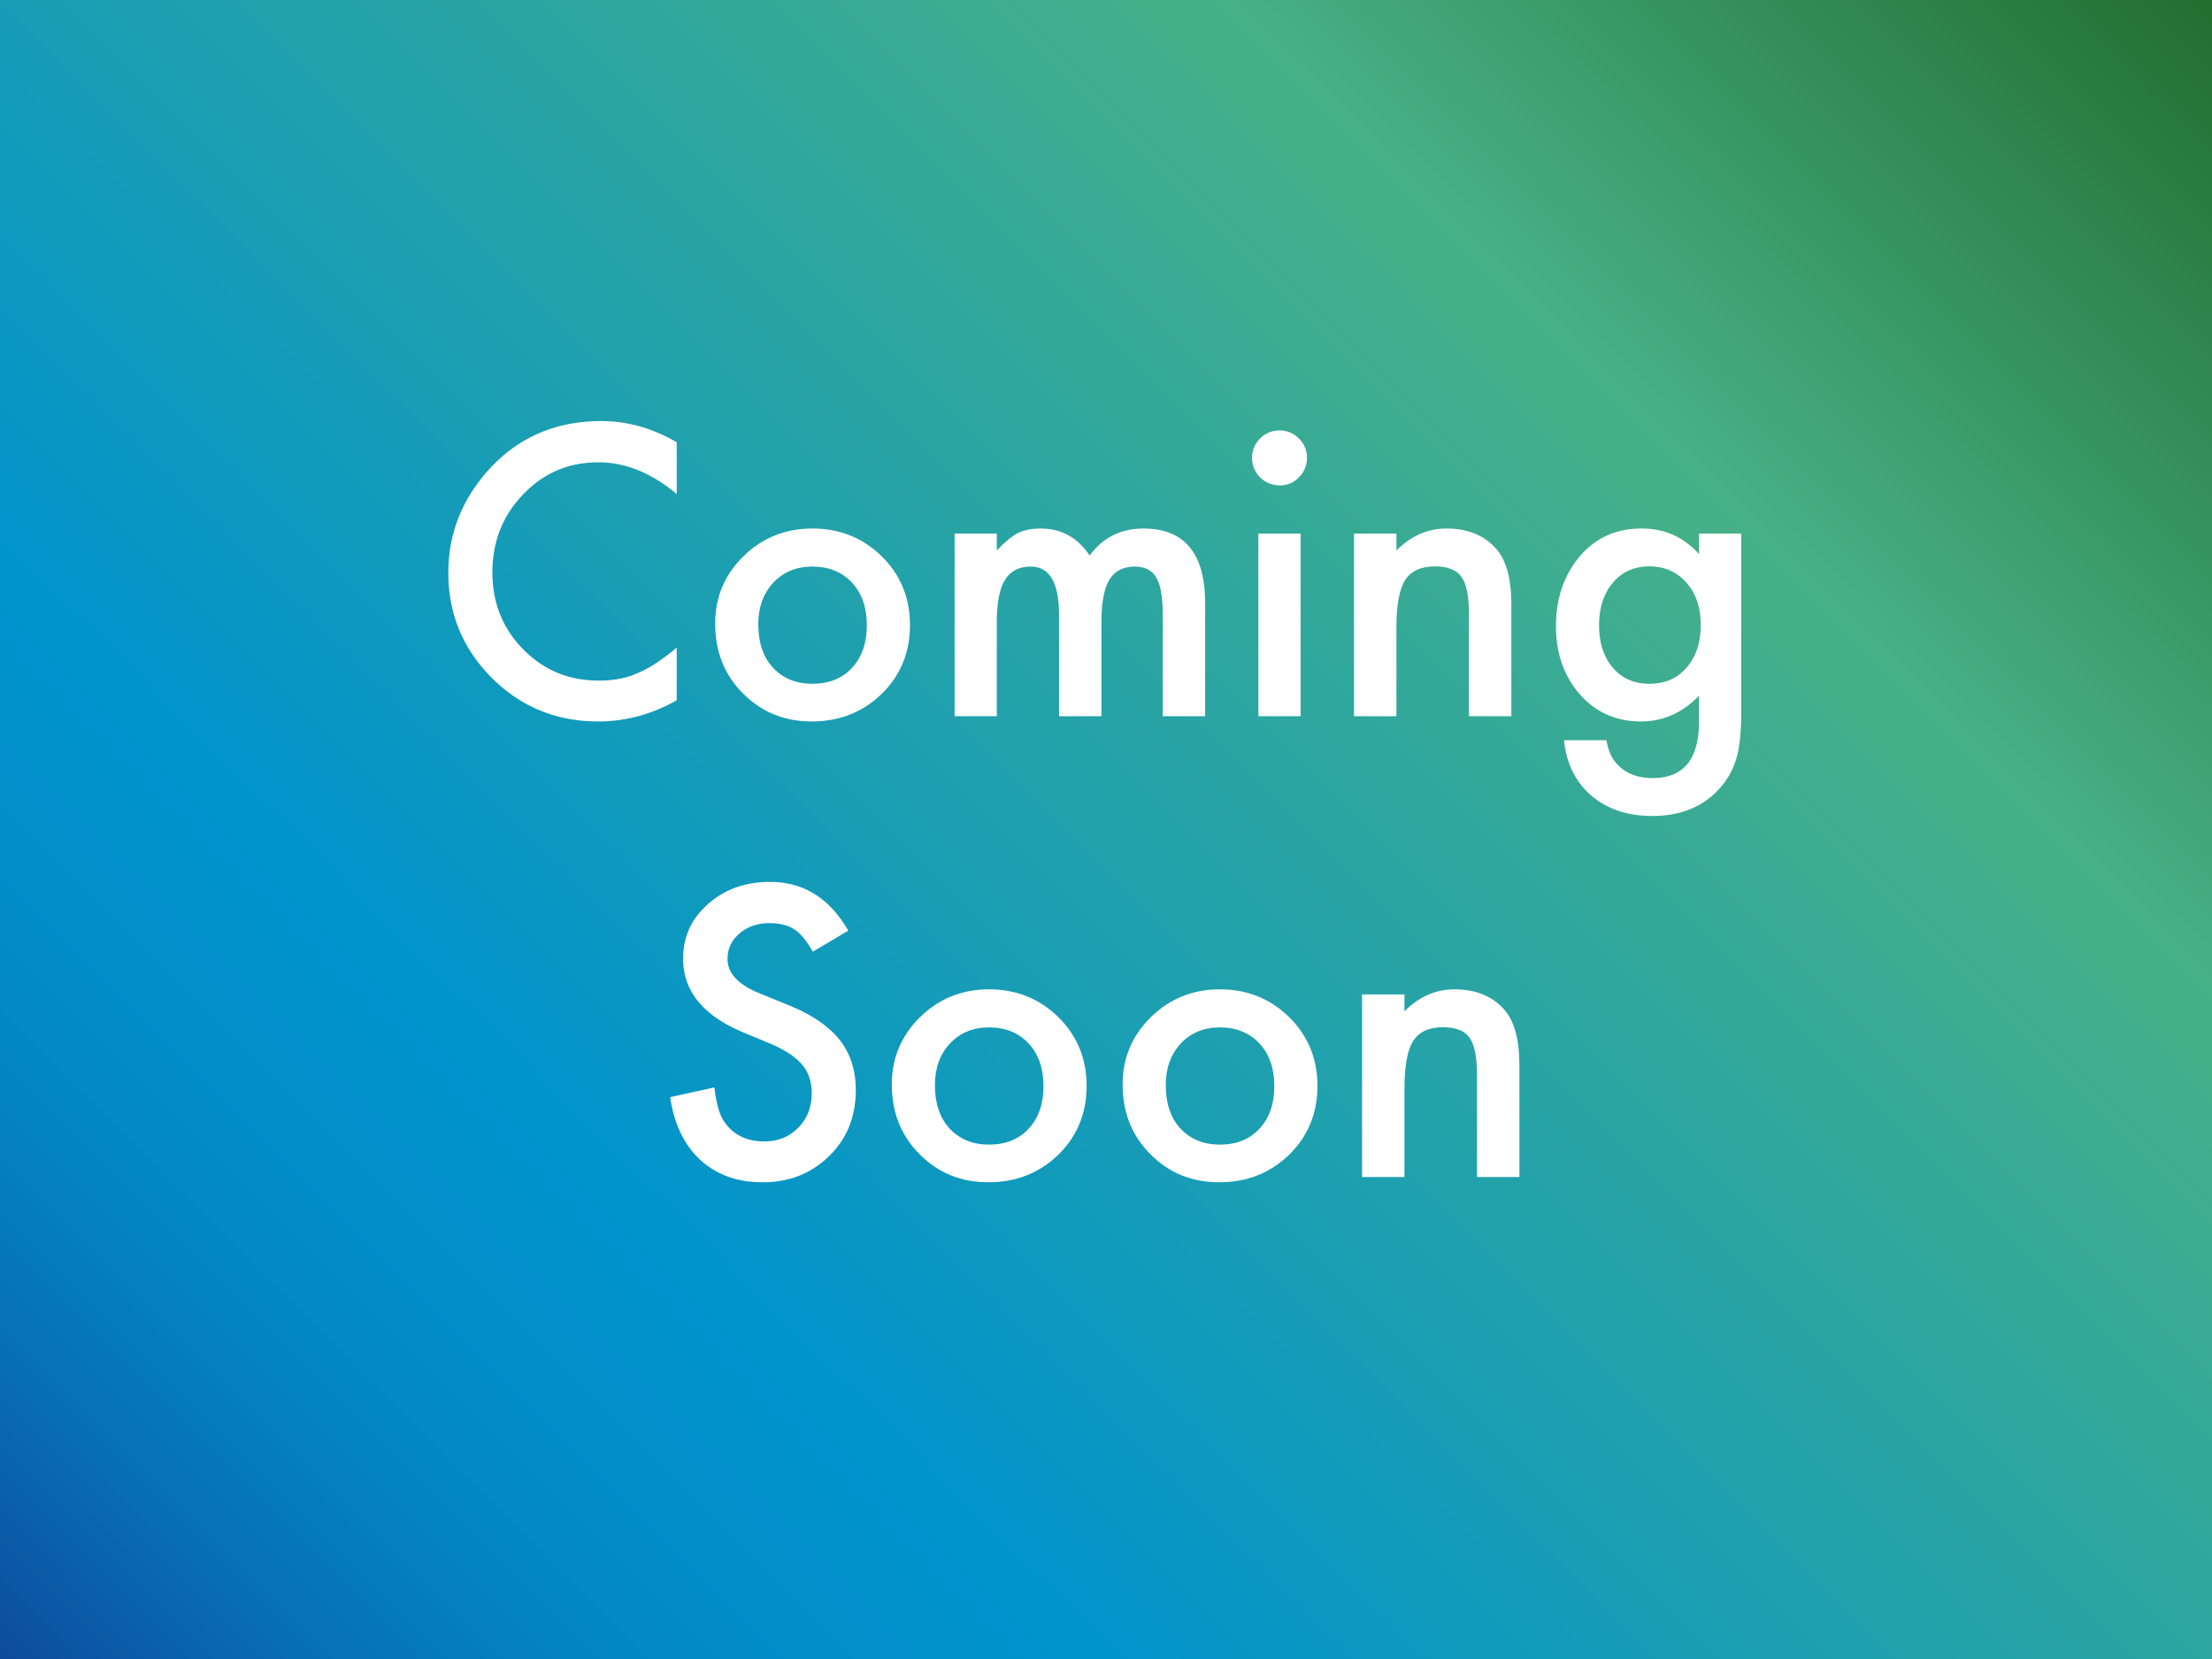 <svg id="Layer_1" data-name="Layer 1" xmlns="http://www.w3.org/2000/svg" xmlns:xlink="http://www.w3.org/1999/xlink" viewBox="0 0 2880 2160">
  <rect x="0" y="0" width="2880" height="2160" fill="#333333" stroke="none"/>
  <defs>
    <style>
      .cls-1 {
        fill: url(#linear-gradient);
      }

      .cls-2 {
        fill: #fff;
      }
    </style>
    <linearGradient id="linear-gradient" x1="180" y1="2340" x2="2700" y2="-180" gradientUnits="userSpaceOnUse">
      <stop offset="0" stop-color="#0e4b9c"/>
      <stop offset="0.022" stop-color="#0c56a4"/>
      <stop offset="0.084" stop-color="#0771b5"/>
      <stop offset="0.147" stop-color="#0384c2"/>
      <stop offset="0.212" stop-color="#018fca"/>
      <stop offset="0.281" stop-color="#0093cc"/>
      <stop offset="0.745" stop-color="#47b187"/>
      <stop offset="1" stop-color="#226e2f"/>
    </linearGradient>
  </defs>
  <title>ComingSoon</title>
  <rect class="cls-1" width="2880" height="2160"/>
  <g>
    <path class="cls-2" d="M881.082,575.809v67.383q-49.318-41.256-102.051-41.26-58.107,0-97.9,41.748-40.043,41.508-40.039,101.563,0,59.326,40.039,100.1t98.145,40.771q30.029,0,51.025-9.766a147.067,147.067,0,0,0,24.292-13.184,286.827,286.827,0,0,0,26.489-20.02v68.6q-48.832,27.592-102.539,27.588-80.812,0-137.939-56.4-56.889-56.883-56.885-137.207,0-72.018,47.607-128.418,58.594-69.088,151.611-69.092Q833.715,548.221,881.082,575.809Z"/>
    <path class="cls-2" d="M931.131,811.893q0-51.51,36.865-87.646t89.844-36.133q53.221,0,90.332,36.377,36.621,36.381,36.621,89.355,0,53.467-36.865,89.6-37.113,35.889-91.064,35.889-53.467,0-89.6-36.621Q931.129,866.584,931.131,811.893Zm56.152.977q0,35.648,19.043,56.4,19.529,21,51.514,21,32.227,0,51.514-20.752t19.287-55.42q0-34.664-19.287-55.42-19.535-20.994-51.514-21-31.494,0-51.025,21T987.283,812.87Z"/>
    <path class="cls-2" d="M1242.9,694.706h54.932v21.973q15.867-16.6,27.1-22.461,11.959-6.1,30.029-6.1,40.283,0,63.721,35.156,25.875-35.156,70.068-35.156,80.32,0,80.322,97.412V932.5h-55.176V800.418q0-34.178-8.3-48.34-8.549-14.4-28.076-14.4-22.705,0-33.081,17.09T1434.061,809.7V932.5h-55.176V801.151q0-63.475-36.621-63.477-23.2,0-33.813,17.334T1297.83,809.7V932.5H1242.9Z"/>
    <path class="cls-2" d="M1630.105,595.829a35.848,35.848,0,0,1,35.645-35.4,34.6,34.6,0,0,1,25.391,10.5,33.8,33.8,0,0,1,10.5,25.146,34.592,34.592,0,0,1-10.5,25.391,33.789,33.789,0,0,1-25.146,10.5,35.845,35.845,0,0,1-35.889-36.133Zm63.232,98.877V932.5h-54.932V694.706Z"/>
    <path class="cls-2" d="M1762.918,694.706h55.176v21.973q28.8-28.564,64.941-28.564,41.5,0,64.7,26.123,20.016,22.219,20.02,72.51V932.5h-55.176V799.686q0-35.156-9.766-48.584-9.521-13.67-34.668-13.672-27.346,0-38.818,18.066-11.232,17.824-11.23,62.256V932.5h-55.176Z"/>
    <path class="cls-2" d="M2267.068,926.883q0,16.846-1.1,29.663a206.493,206.493,0,0,1-3.052,22.583q-5.859,26.854-22.949,46.143-32.227,37.107-88.623,37.109-47.607,0-78.369-25.635-31.74-26.367-36.621-73h55.176q3.17,17.578,10.5,27.1,17.086,22.213,49.8,22.217,60.3,0,60.3-73.975v-33.2q-32.719,33.451-75.439,33.447-48.586,0-79.59-35.156-31.254-35.643-31.25-89.111,0-52,29.053-88.379,31.248-38.572,82.52-38.574,44.918,0,74.707,33.447V694.706h54.932ZM2214.334,814.09q0-34.664-18.555-55.42-18.8-21.24-48.1-21.24-31.254,0-49.316,23.193-16.359,20.754-16.357,53.711,0,32.473,16.357,53.223,17.818,22.705,49.316,22.705t49.8-22.949Q2214.334,846.565,2214.334,814.09Z"/>
    <path class="cls-2" d="M1104.471,1211.7l-46.143,27.344q-12.943-22.459-24.658-29.3-12.211-7.811-31.494-7.812-23.684,0-39.307,13.428-15.627,13.184-15.625,33.2,0,27.592,41.016,44.434l37.6,15.381q45.9,18.557,67.139,45.288t21.24,65.552q0,52-34.668,85.938-34.916,34.184-86.67,34.18-49.072,0-81.055-29.053-31.494-29.051-39.307-81.787l57.617-12.7q3.9,33.205,13.672,45.9,17.578,24.416,51.27,24.414,26.607,0,44.189-17.822t17.578-45.166a63.418,63.418,0,0,0-3.052-20.142,51.2,51.2,0,0,0-9.521-16.846,76.2,76.2,0,0,0-16.724-14.4,161.472,161.472,0,0,0-24.414-12.817l-36.377-15.137q-77.4-32.713-77.393-95.7,0-42.48,32.471-71.045,32.467-28.8,80.811-28.809Q1067.85,1148.222,1104.471,1211.7Z"/>
    <path class="cls-2" d="M1161.111,1411.894q0-51.51,36.865-87.646t89.844-36.133q53.221,0,90.332,36.377,36.621,36.381,36.621,89.355,0,53.467-36.865,89.6-37.113,35.889-91.064,35.889-53.467,0-89.6-36.621Q1161.109,1466.585,1161.111,1411.894Zm56.152.977q0,35.648,19.043,56.4,19.529,21,51.514,21,32.227,0,51.514-20.752t19.287-55.42q0-34.664-19.287-55.42-19.535-20.994-51.514-21-31.494,0-51.025,21T1217.264,1412.87Z"/>
    <path class="cls-2" d="M1461.648,1411.894q0-51.51,36.865-87.646t89.844-36.133q53.221,0,90.332,36.377,36.621,36.381,36.621,89.355,0,53.467-36.865,89.6-37.113,35.889-91.064,35.889-53.467,0-89.6-36.621Q1461.646,1466.585,1461.648,1411.894Zm56.152.977q0,35.648,19.043,56.4,19.529,21,51.514,21,32.227,0,51.514-20.752t19.287-55.42q0-34.664-19.287-55.42-19.535-20.994-51.514-21-31.494,0-51.025,21T1517.8,1412.87Z"/>
    <path class="cls-2" d="M1773.416,1294.706h55.176v21.973q28.8-28.564,64.941-28.564,41.5,0,64.7,26.123,20.016,22.219,20.02,72.51V1532.5h-55.176V1399.687q0-35.156-9.766-48.584-9.521-13.67-34.668-13.672-27.346,0-38.818,18.066-11.232,17.824-11.23,62.256V1532.5h-55.176Z"/>
  </g>
</svg>
